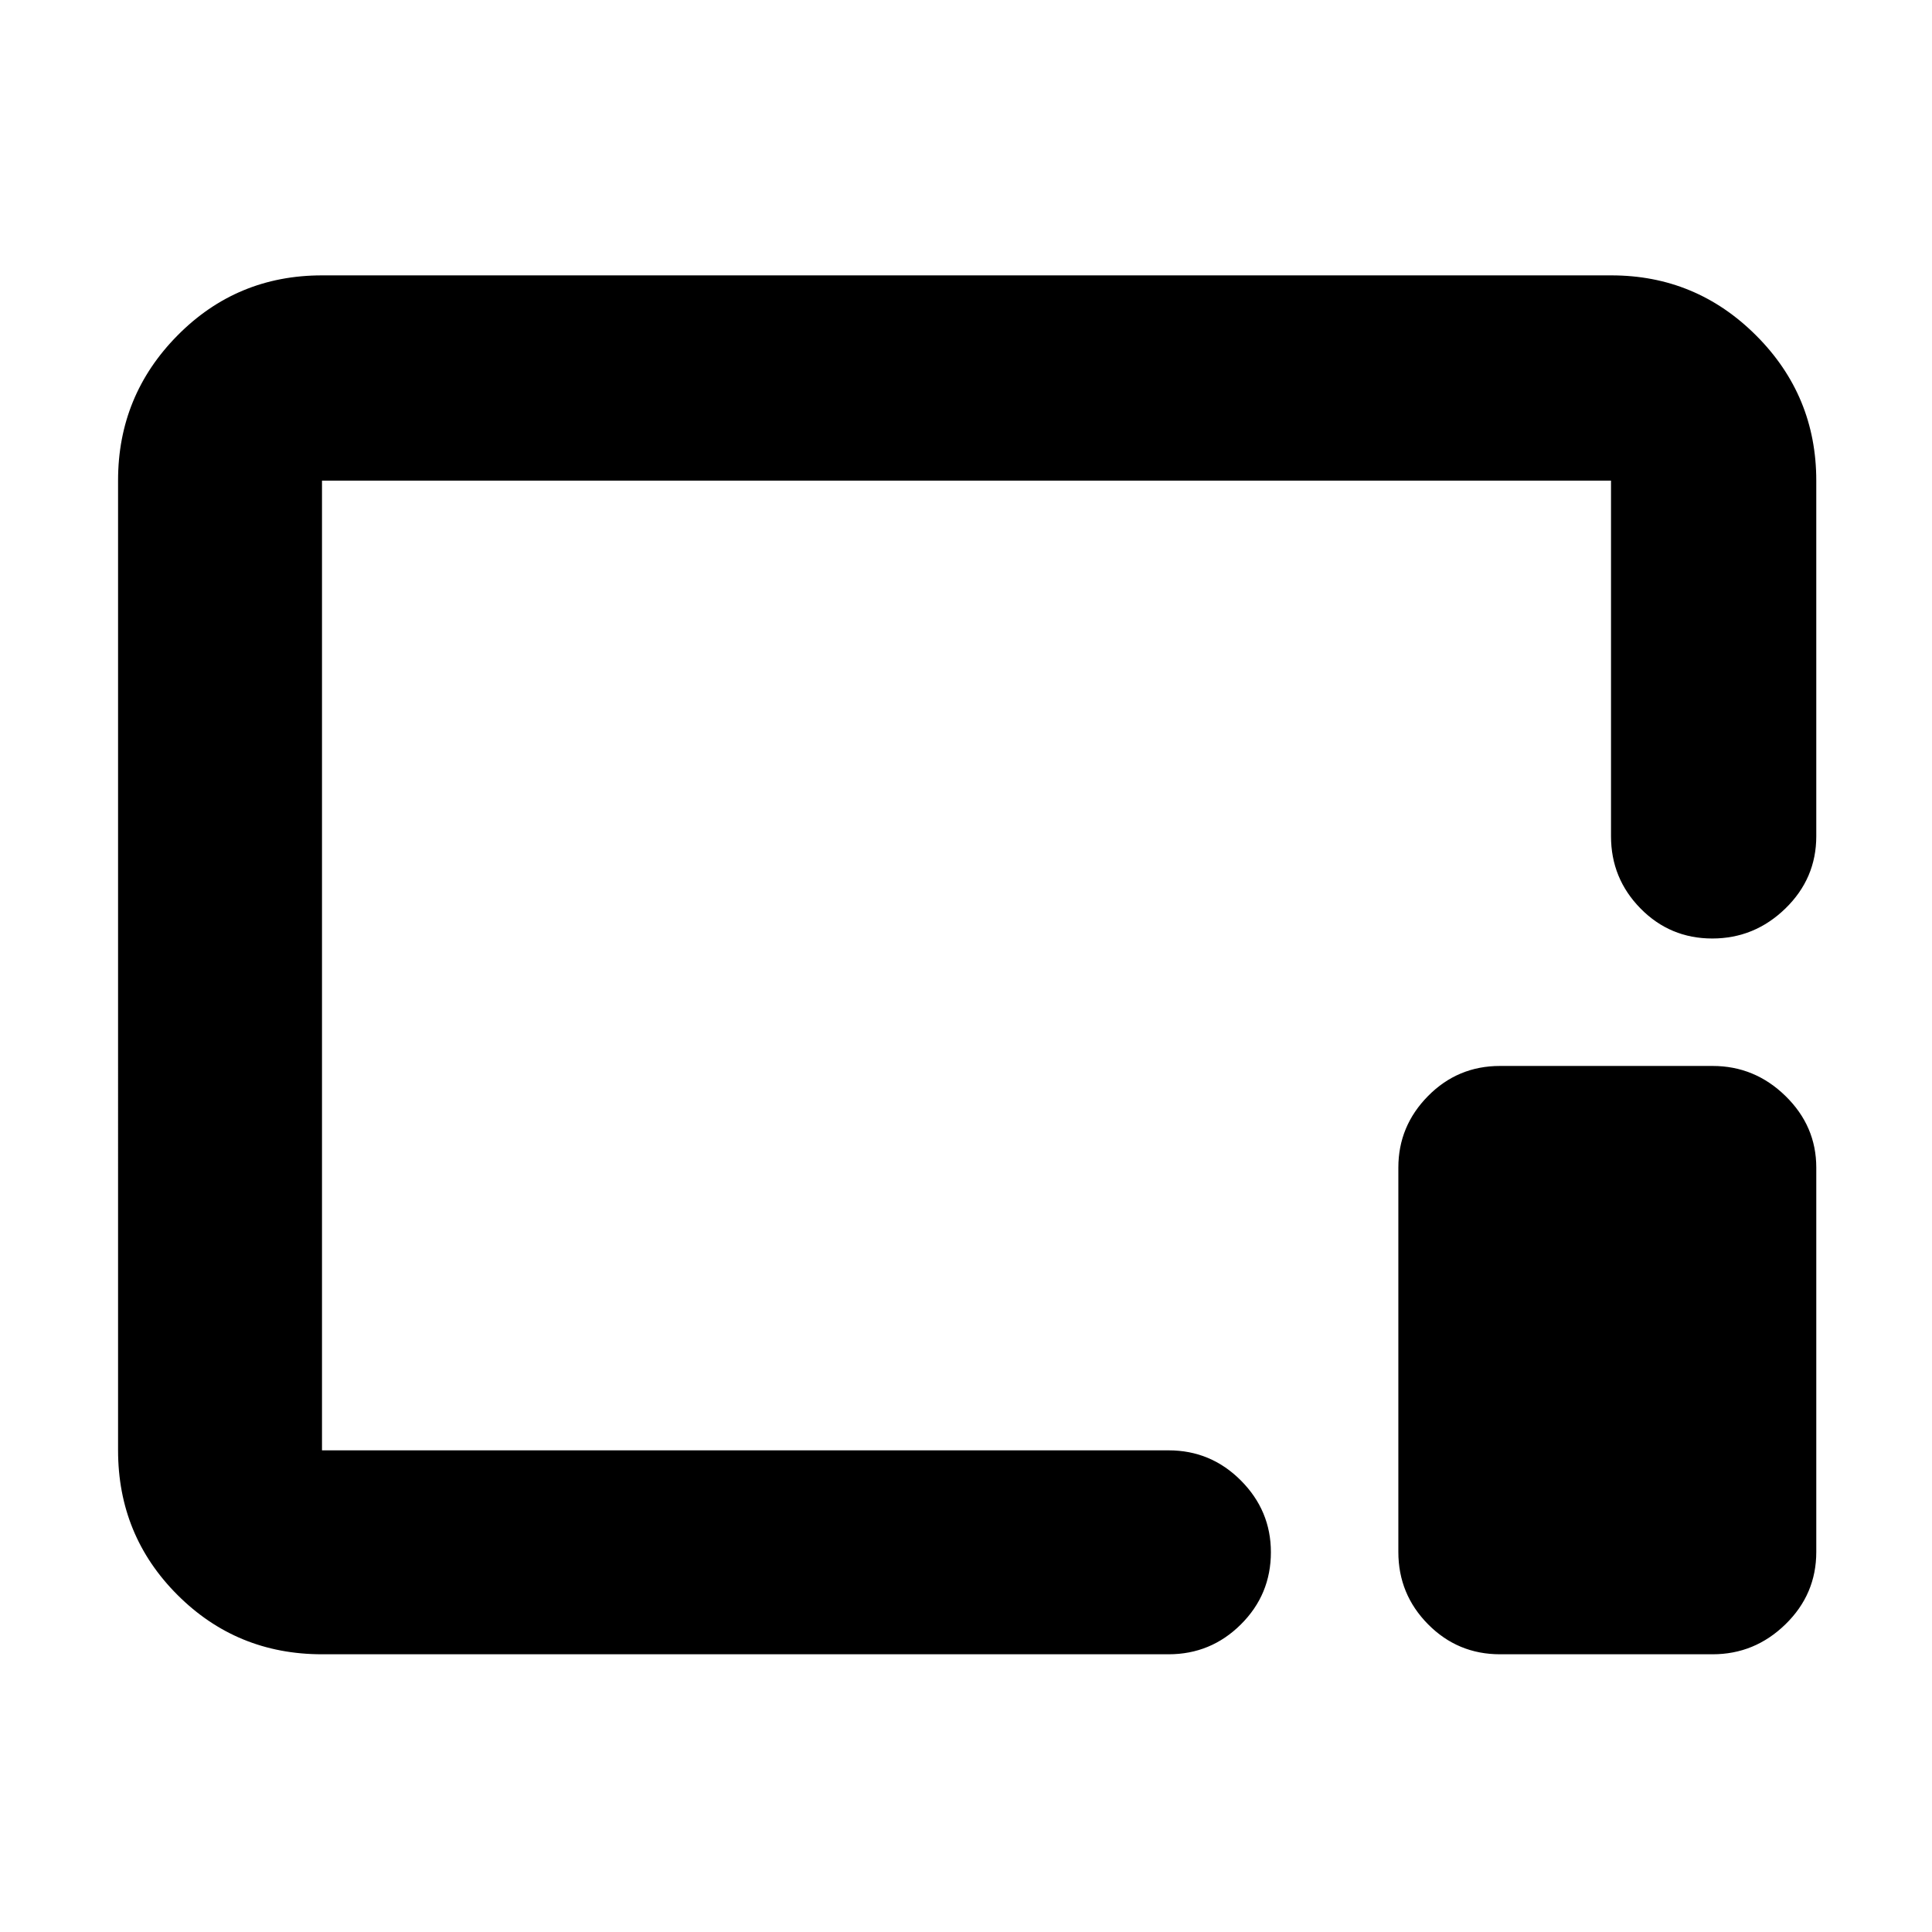 <svg xmlns="http://www.w3.org/2000/svg" height="40" viewBox="0 96 960 960" width="40"><path d="M159.999 918q-42.324 0-71.828-29.504-29.504-29.504-29.504-71.829V334.692q0-42.105 29.504-71.982 29.504-29.877 71.828-29.877h640.655q42.092 0 71.969 29.877 29.877 29.877 29.877 72.123V511.5q0 21-15.342 35.917-15.342 14.916-36.333 14.916t-35.658-14.916Q800.501 532.5 800.501 511.5V334.833H159.999v481.834h420.668q21 0 35.916 14.975 14.917 14.976 14.917 35.642 0 21.049-14.917 35.883Q601.667 918 580.667 918H159.999Zm585.333 0q-20.999 0-35.749-14.917-14.75-14.916-14.75-35.916V676.166q0-20.617 14.75-35.558 14.75-14.942 35.749-14.942H851q20.917 0 36.208 14.942 15.292 14.941 15.292 35.558v191.001q0 21-15.292 35.916Q871.917 918 851 918H745.332ZM480.5 575.5Z"/></svg>